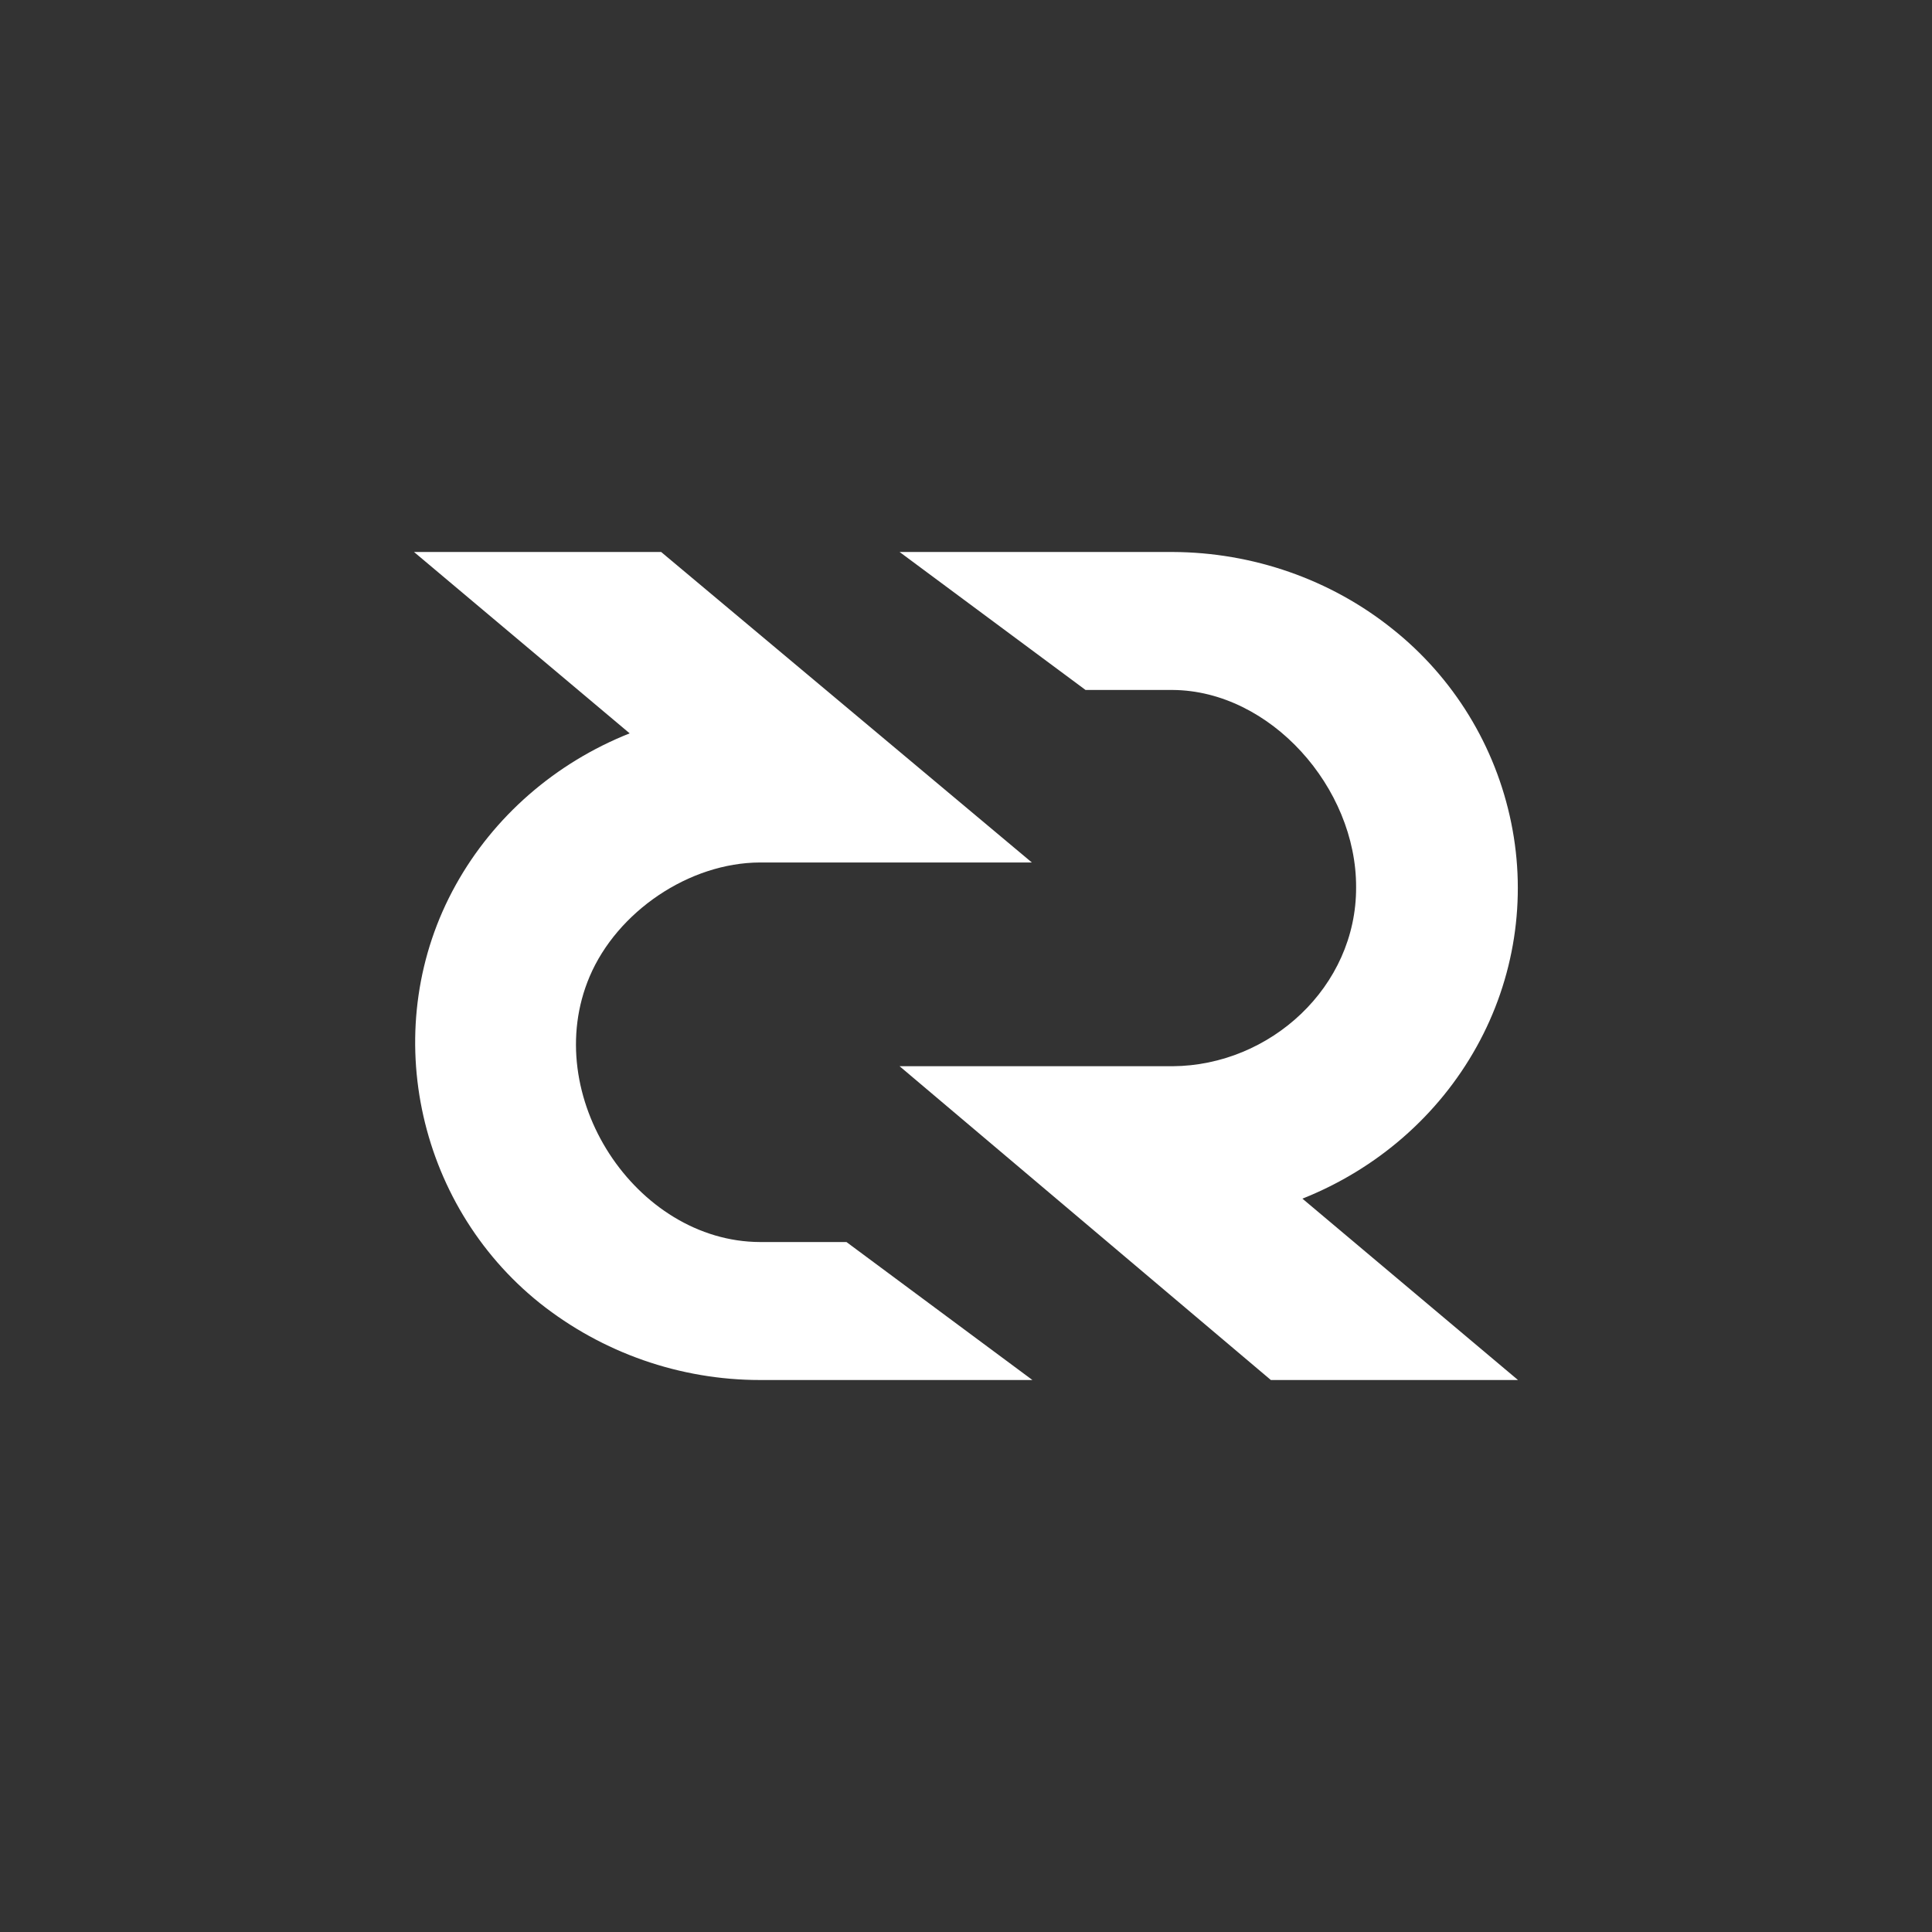 <svg width="24" height="24" viewBox="0 0 24 24" fill="none" xmlns="http://www.w3.org/2000/svg">
<rect x="0" y="0" width="24" height="24" fill="#333333" stroke="none"/>
<path d="M11.175 13.245H14.567C15.78 13.237 16.851 12.258 16.846 11.022C16.851 9.785 15.781 8.579 14.567 8.571H13.485L11.175 6.857H14.567C15.563 6.861 16.528 7.197 17.295 7.811C18.056 8.415 18.579 9.269 18.773 10.222C18.967 11.171 18.814 12.158 18.342 13.005C17.869 13.856 17.105 14.522 16.179 14.89L18.857 17.143H15.787L11.175 13.245Z" fill="white"/>
<path d="M9.441 10.714H12.818L8.213 6.857H5.143L7.822 9.11C6.898 9.477 6.134 10.143 5.662 10.992C4.694 12.731 5.16 14.951 6.706 16.188C7.484 16.806 8.448 17.143 9.441 17.143H12.825L10.515 15.429H9.441C7.899 15.424 6.697 13.608 7.325 12.13C7.667 11.326 8.558 10.717 9.441 10.714Z" fill="white"/>
</svg>

